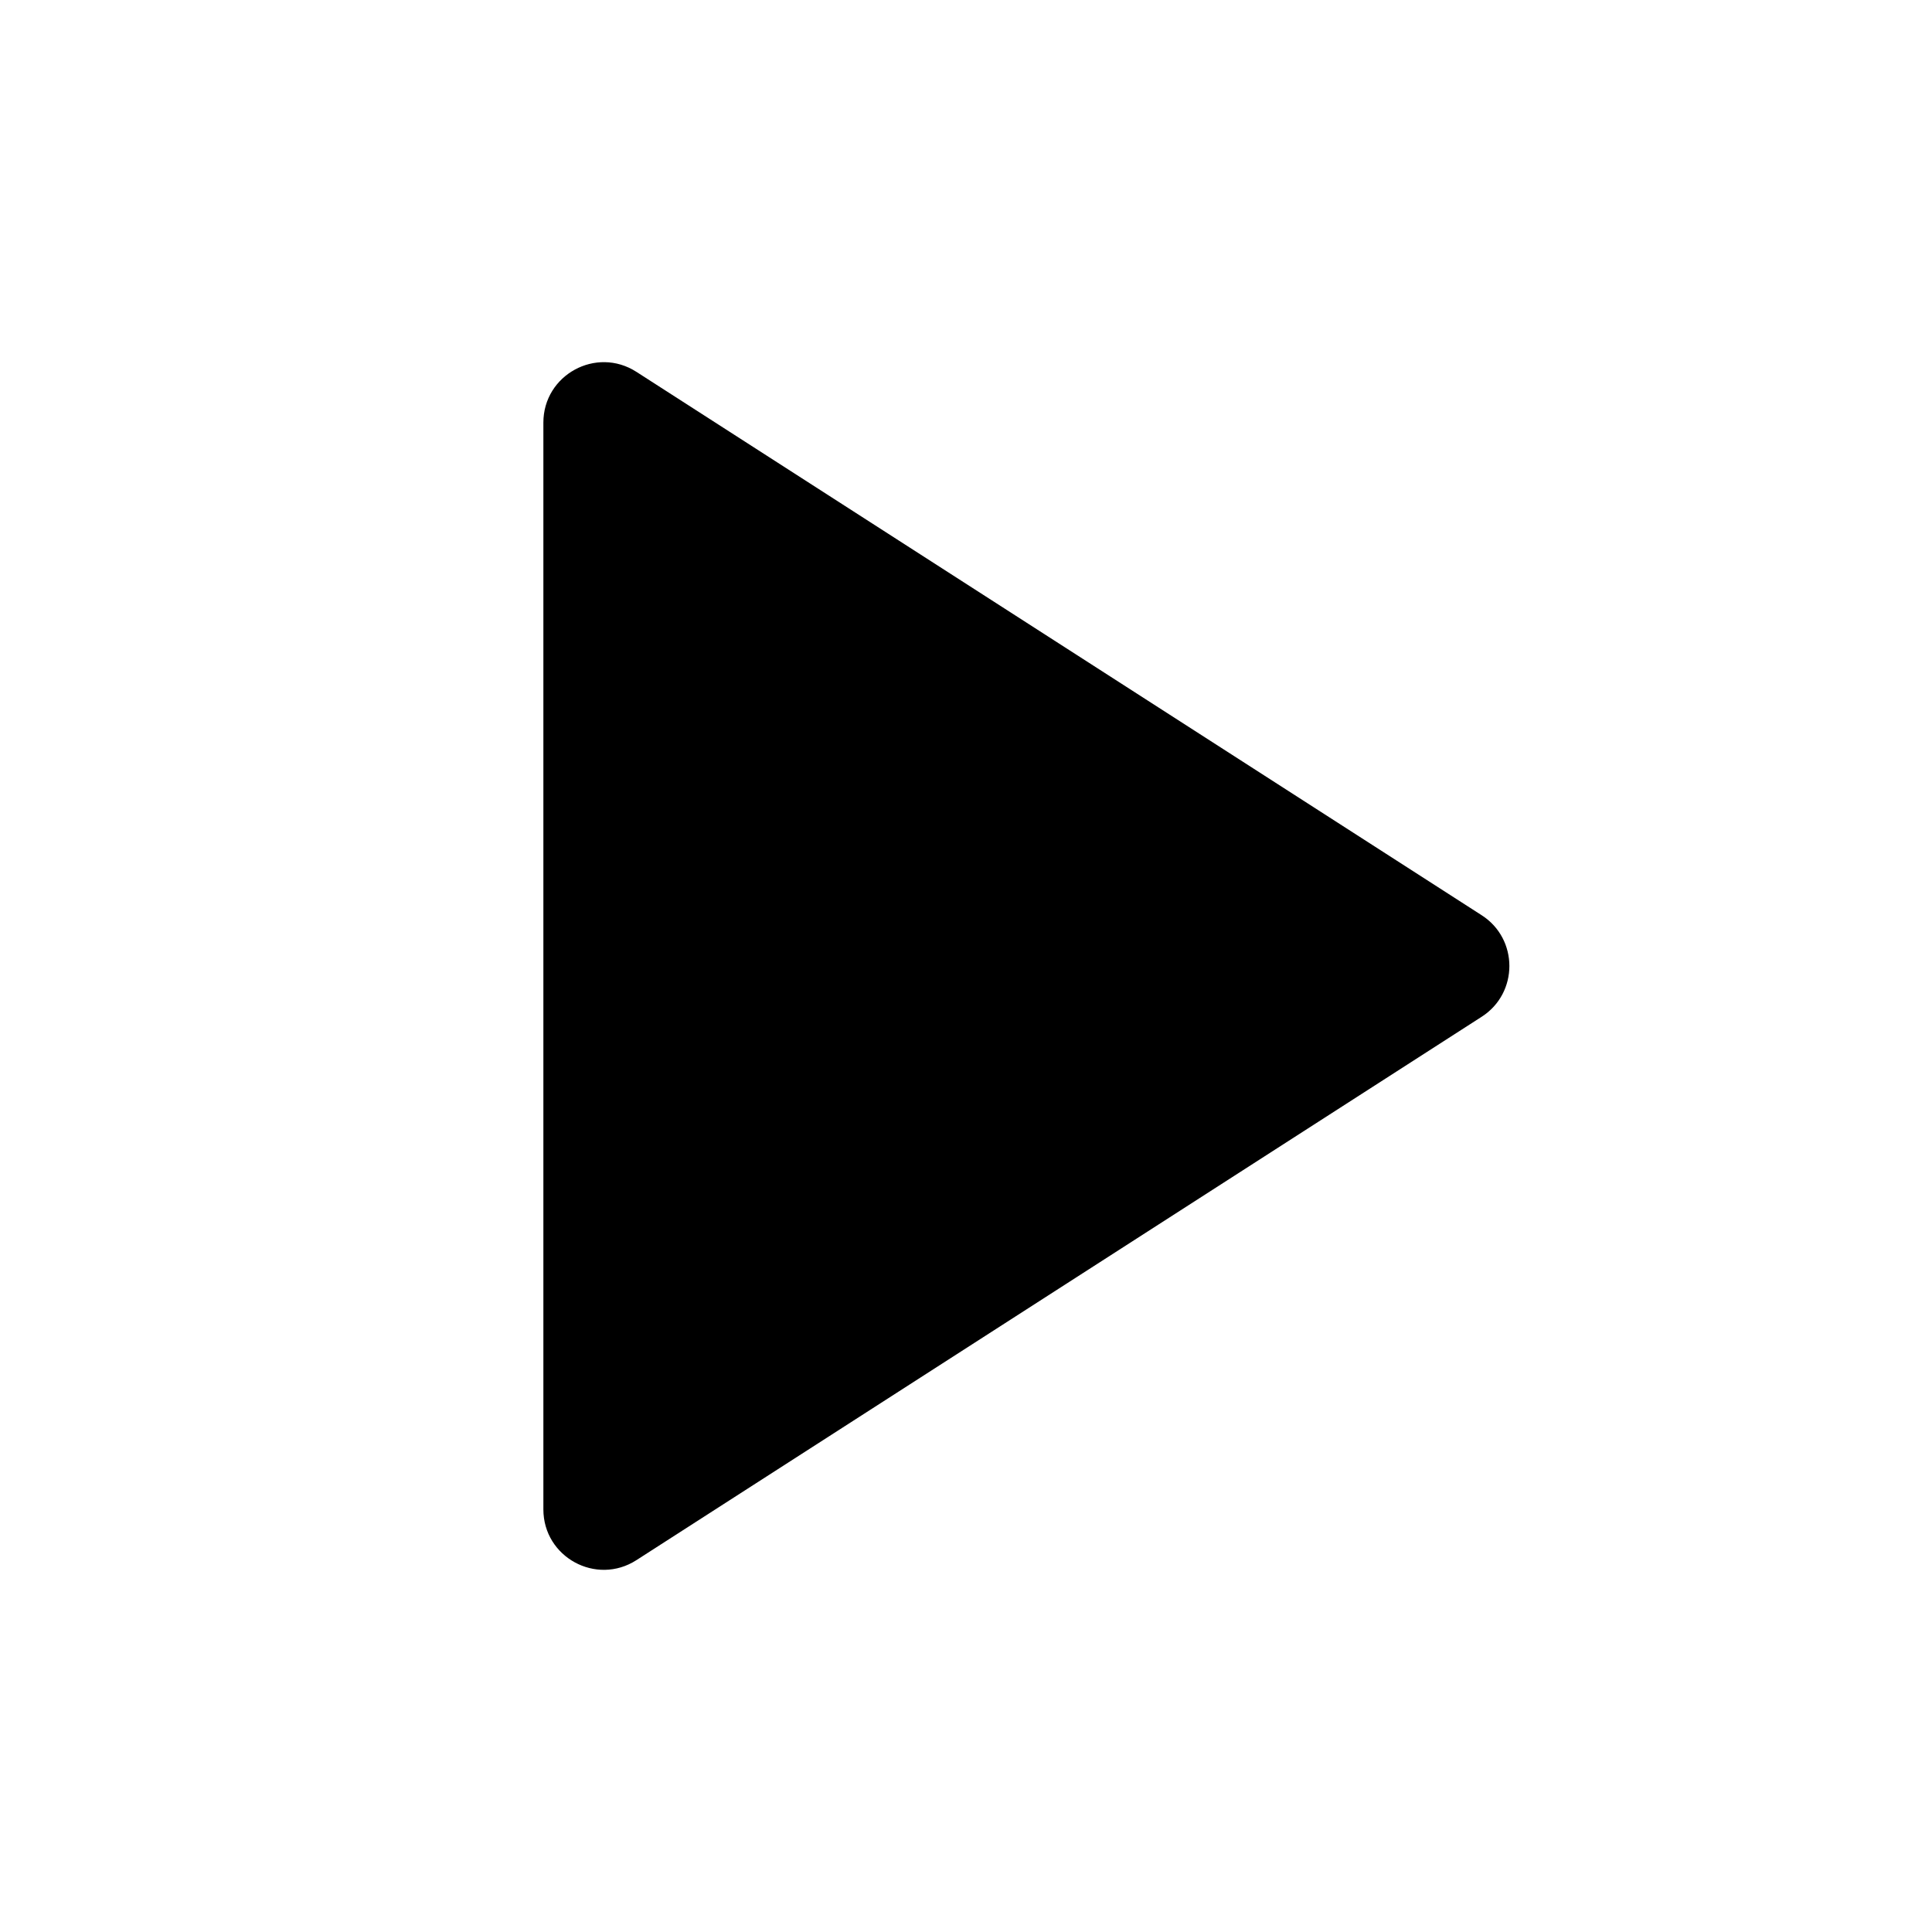 <?xml version="1.0" encoding="UTF-8"?>
<svg width="32px" height="32px" viewBox="0 0 32 32" version="1.1" xmlns="http://www.w3.org/2000/svg" xmlns:xlink="http://www.w3.org/1999/xlink">
    <title>BFD9AAE1-8C1F-43C7-AD89-41983C25C0F9</title>
    <g id="STDS_Icon" stroke="none" stroke-width="1" fill="none" fill-rule="evenodd">
        <g id="media" transform="translate(-784, -1205)" fill="#000000">
            <g id="ic_media_av_play_fill" transform="translate(720, 1165)">
                <g id="ic/media/av/play/fill" transform="translate(64, 40)">
                    <g id="ic_media_av_play_fill" transform="translate(9, 6)">
                        <path d="M0,1 L0,19 C0,19.791 0.875,20.269 1.541,19.841 L15.541,10.841 C16.153,10.448 16.153,9.552 15.541,9.159 L1.541,0.159 C0.875,-0.269 0,0.209 0,1 Z" id="Path"></path>
                    </g>
                </g>
            </g>
        </g>
    </g>
</svg>